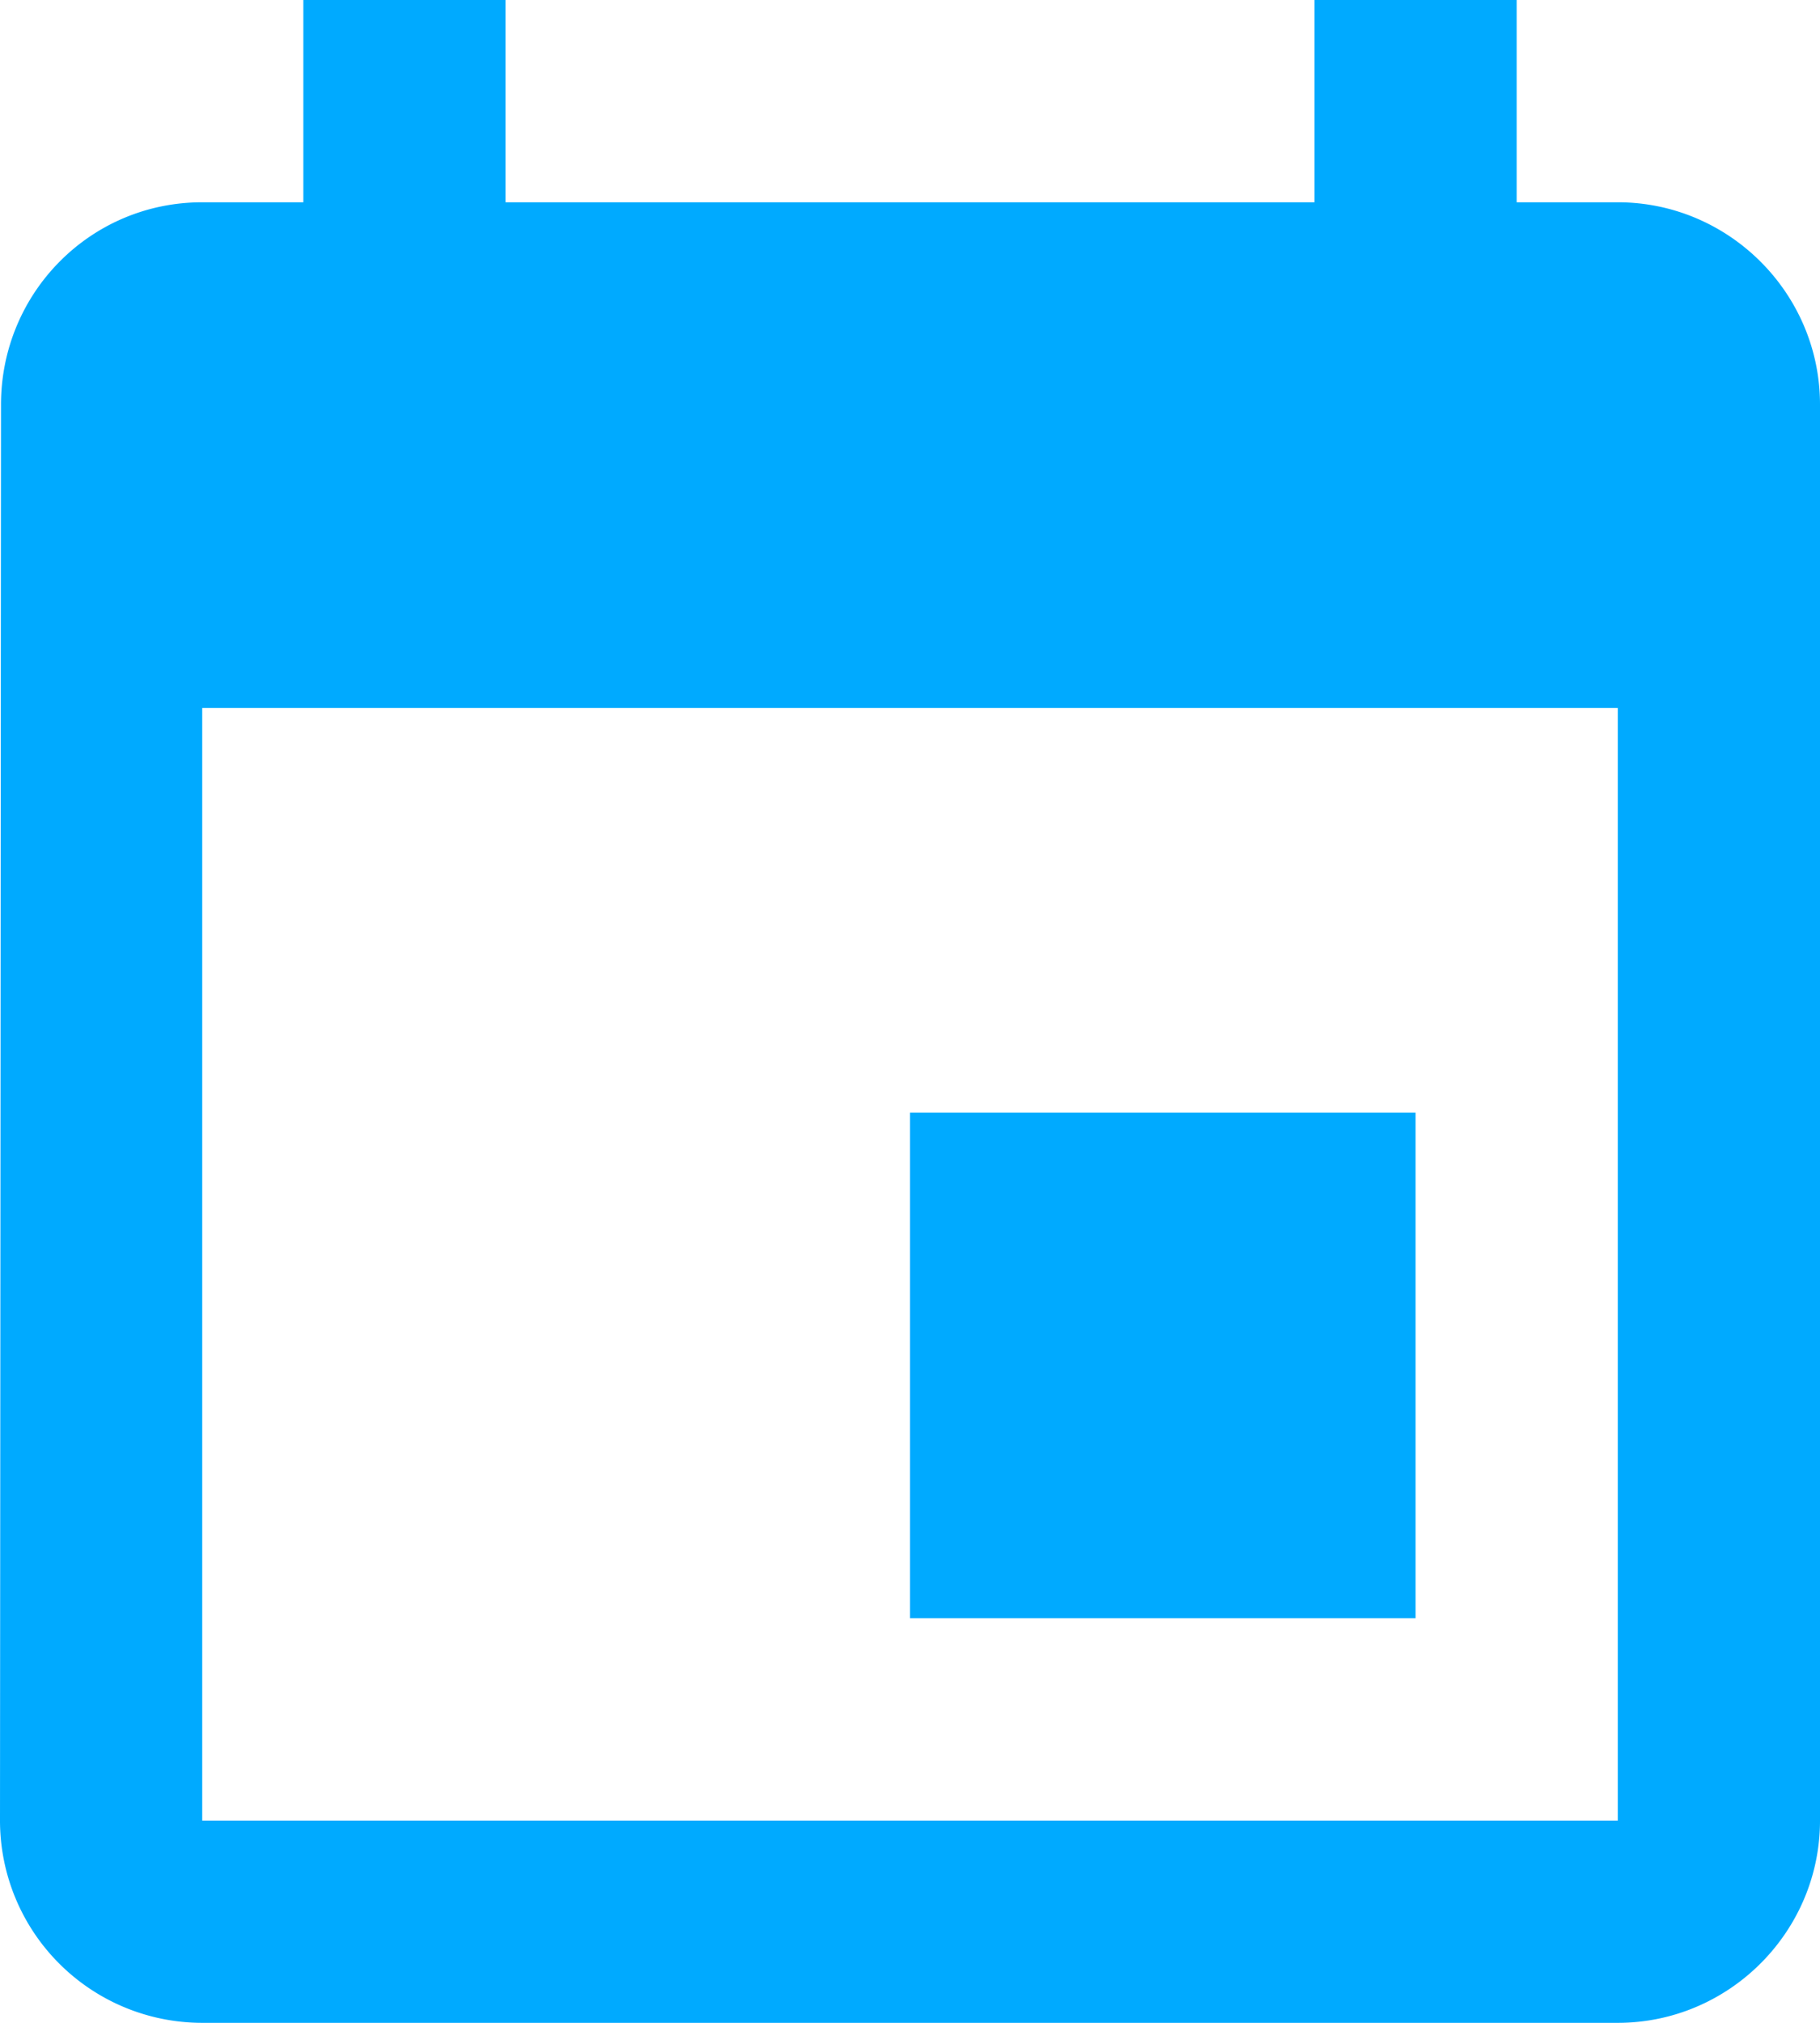 <svg xmlns="http://www.w3.org/2000/svg" width="18" height="20" viewBox="0 0 18 20">
  <g>
    <g>
      <path fill="#0af"
            d="M9 11h5v5H9zm6-11v2h1c1.1 0 2 .9 2 2v14c0 1.1-.9 2-2 2H2a2 2 0 0 1-2-2L.01 4C.01 2.9.89 2 2 2h1V0h2v2h8V0zM2 18h14V7H2z" />
    </g>
  </g>
</svg>